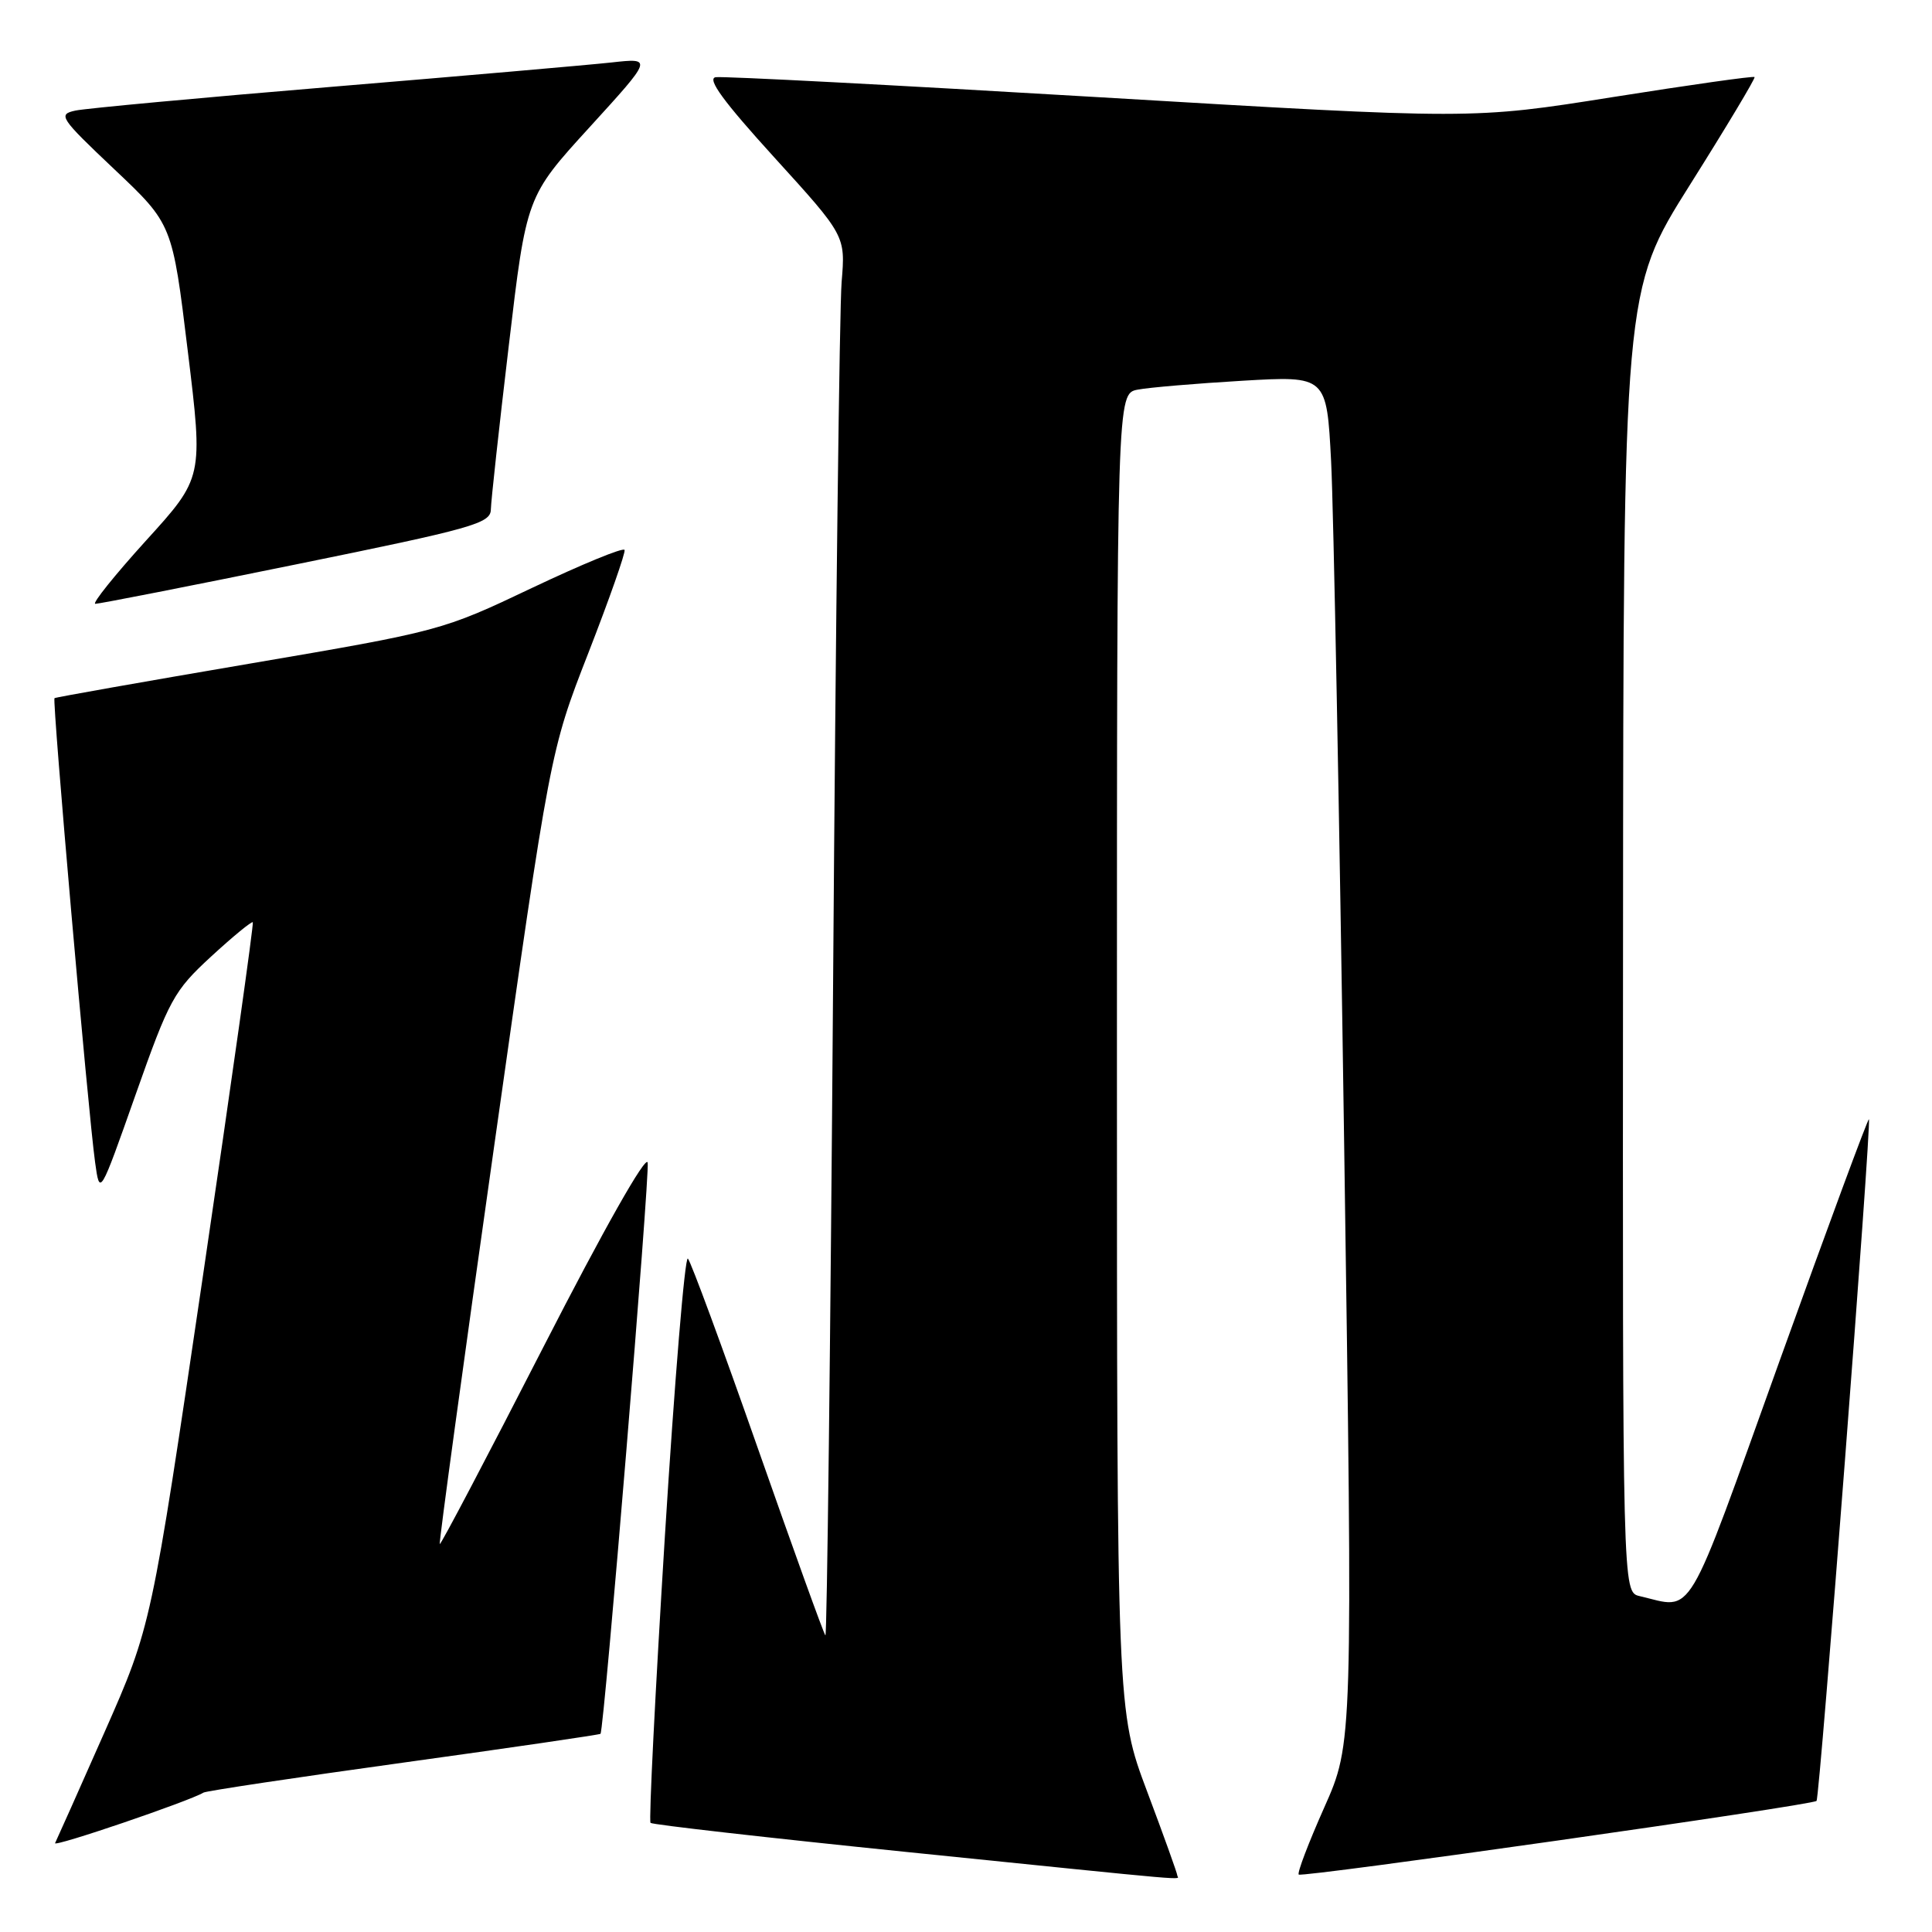 <?xml version="1.0" encoding="UTF-8" standalone="no"?>
<!DOCTYPE svg PUBLIC "-//W3C//DTD SVG 1.1//EN" "http://www.w3.org/Graphics/SVG/1.1/DTD/svg11.dtd" >
<svg xmlns="http://www.w3.org/2000/svg" xmlns:xlink="http://www.w3.org/1999/xlink" version="1.1" viewBox="0 0 256 256">
 <g >
 <path fill="currentColor"
d=" M 156.00 248.51 C 156.00 248.25 154.20 243.23 152.00 237.38 C 148.00 226.73 148.00 226.73 148.00 139.44 C 148.00 52.16 148.00 52.16 150.75 51.63 C 152.26 51.34 158.52 50.81 164.64 50.45 C 175.79 49.80 175.79 49.80 176.38 61.15 C 176.70 67.39 177.48 108.16 178.11 151.74 C 179.26 230.99 179.26 230.99 175.47 239.50 C 173.39 244.18 171.86 248.18 172.09 248.39 C 172.56 248.81 240.12 239.21 240.70 238.63 C 241.13 238.20 248.01 148.68 247.64 148.31 C 247.51 148.18 242.19 162.56 235.82 180.28 C 223.15 215.54 224.55 213.19 217.25 211.49 C 215.00 210.96 215.00 210.96 215.06 124.73 C 215.11 38.50 215.11 38.50 223.92 24.50 C 228.77 16.80 232.62 10.37 232.49 10.21 C 232.36 10.05 223.89 11.25 213.67 12.87 C 195.09 15.82 195.09 15.82 145.79 12.89 C 118.68 11.28 95.75 10.08 94.83 10.23 C 93.64 10.42 95.87 13.46 102.60 20.86 C 112.03 31.23 112.03 31.23 111.52 37.36 C 111.24 40.74 110.73 82.56 110.39 130.29 C 110.04 178.03 109.58 216.91 109.37 216.70 C 109.15 216.49 105.13 205.33 100.42 191.91 C 95.71 178.48 91.54 167.17 91.15 166.77 C 90.75 166.36 89.39 182.93 88.10 203.57 C 86.82 224.21 85.96 241.30 86.20 241.54 C 86.44 241.78 101.68 243.51 120.07 245.39 C 159.78 249.44 156.00 249.11 156.00 248.51 Z  M 26.96 237.53 C 27.31 237.31 39.24 235.52 53.48 233.55 C 67.72 231.58 79.45 229.86 79.57 229.74 C 80.05 229.18 86.11 155.81 85.82 154.06 C 85.63 152.92 79.99 162.89 72.00 178.49 C 64.58 192.98 58.40 204.73 58.27 204.60 C 58.14 204.47 61.38 180.77 65.47 151.93 C 72.90 99.50 72.90 99.50 77.96 86.52 C 80.74 79.38 82.90 73.23 82.76 72.87 C 82.61 72.50 77.10 74.77 70.50 77.90 C 58.58 83.57 58.33 83.63 33.00 87.95 C 18.98 90.34 7.38 92.39 7.22 92.51 C 6.90 92.75 11.67 147.31 12.60 154.00 C 13.22 158.50 13.22 158.50 17.97 145.04 C 22.43 132.40 23.04 131.29 27.98 126.74 C 30.87 124.08 33.36 122.04 33.50 122.20 C 33.64 122.37 30.67 143.43 26.90 169.00 C 20.04 215.50 20.04 215.50 13.86 229.50 C 10.46 237.20 7.50 243.82 7.30 244.22 C 6.97 244.84 25.14 238.65 26.96 237.53 Z  M 39.25 74.78 C 62.64 70.02 65.00 69.36 65.04 67.52 C 65.06 66.41 66.13 56.62 67.42 45.77 C 69.75 26.03 69.75 26.03 78.13 16.85 C 86.50 7.67 86.50 7.67 81.00 8.28 C 77.97 8.61 61.33 10.06 44.00 11.50 C 26.67 12.94 11.38 14.36 10.00 14.65 C 7.64 15.16 7.92 15.59 15.17 22.45 C 22.84 29.70 22.84 29.70 24.88 46.50 C 26.93 63.29 26.93 63.29 19.34 71.64 C 15.17 76.24 12.15 80.01 12.63 80.01 C 13.11 80.02 25.09 77.67 39.25 74.78 Z "/>
</g>
</svg>
